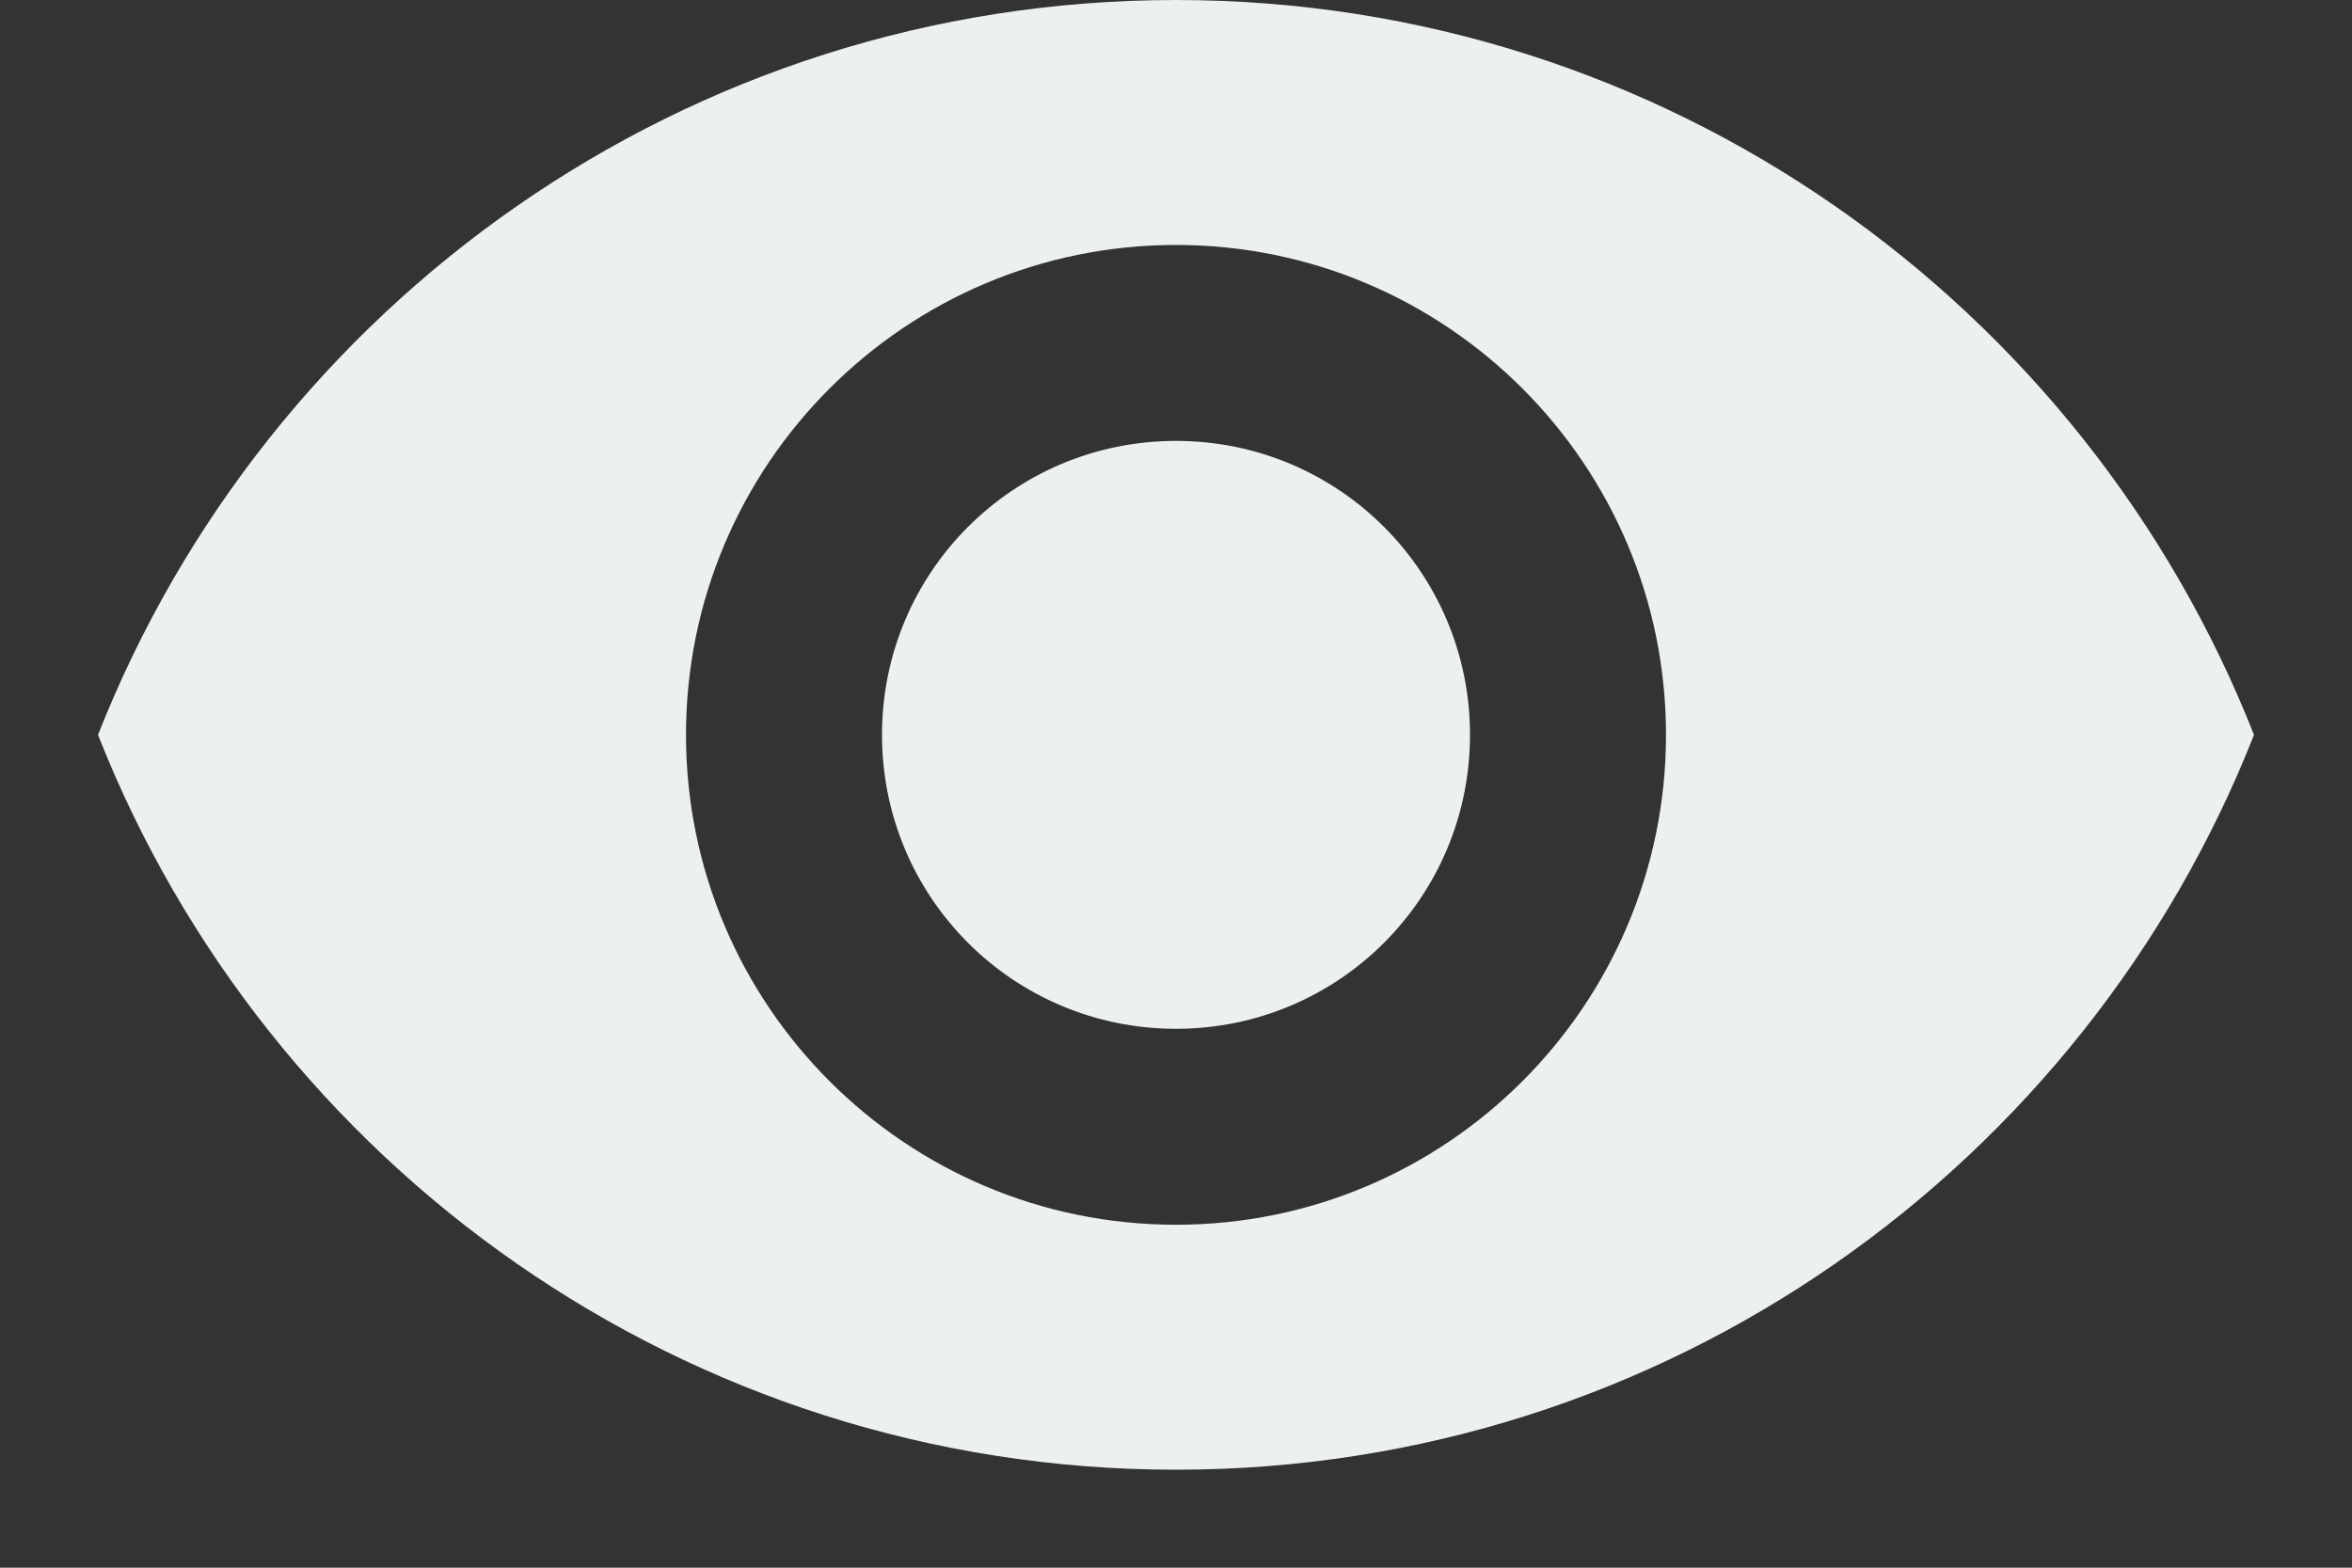 <svg width="18" height="12" viewBox="0 0 18 12" fill="none" xmlns="http://www.w3.org/2000/svg">
<rect x="0" y="0" width="18" height="12" fill="#333333" stroke="none"/>
<path d="M9 0C5.25 0 2.047 2.333 0.75 5.625C2.047 8.918 5.25 11.25 9 11.25C12.75 11.25 15.953 8.918 17.25 5.625C15.953 2.333 12.75 0 9 0ZM9 9.375C6.93 9.375 5.25 7.695 5.25 5.625C5.25 3.555 6.93 1.875 9 1.875C11.07 1.875 12.75 3.555 12.75 5.625C12.75 7.695 11.07 9.375 9 9.375ZM9 3.375C7.755 3.375 6.75 4.38 6.75 5.625C6.75 6.87 7.755 7.875 9 7.875C10.245 7.875 11.25 6.87 11.25 5.625C11.25 4.38 10.245 3.375 9 3.375Z" fill="#ECF1F0"/>
</svg>
